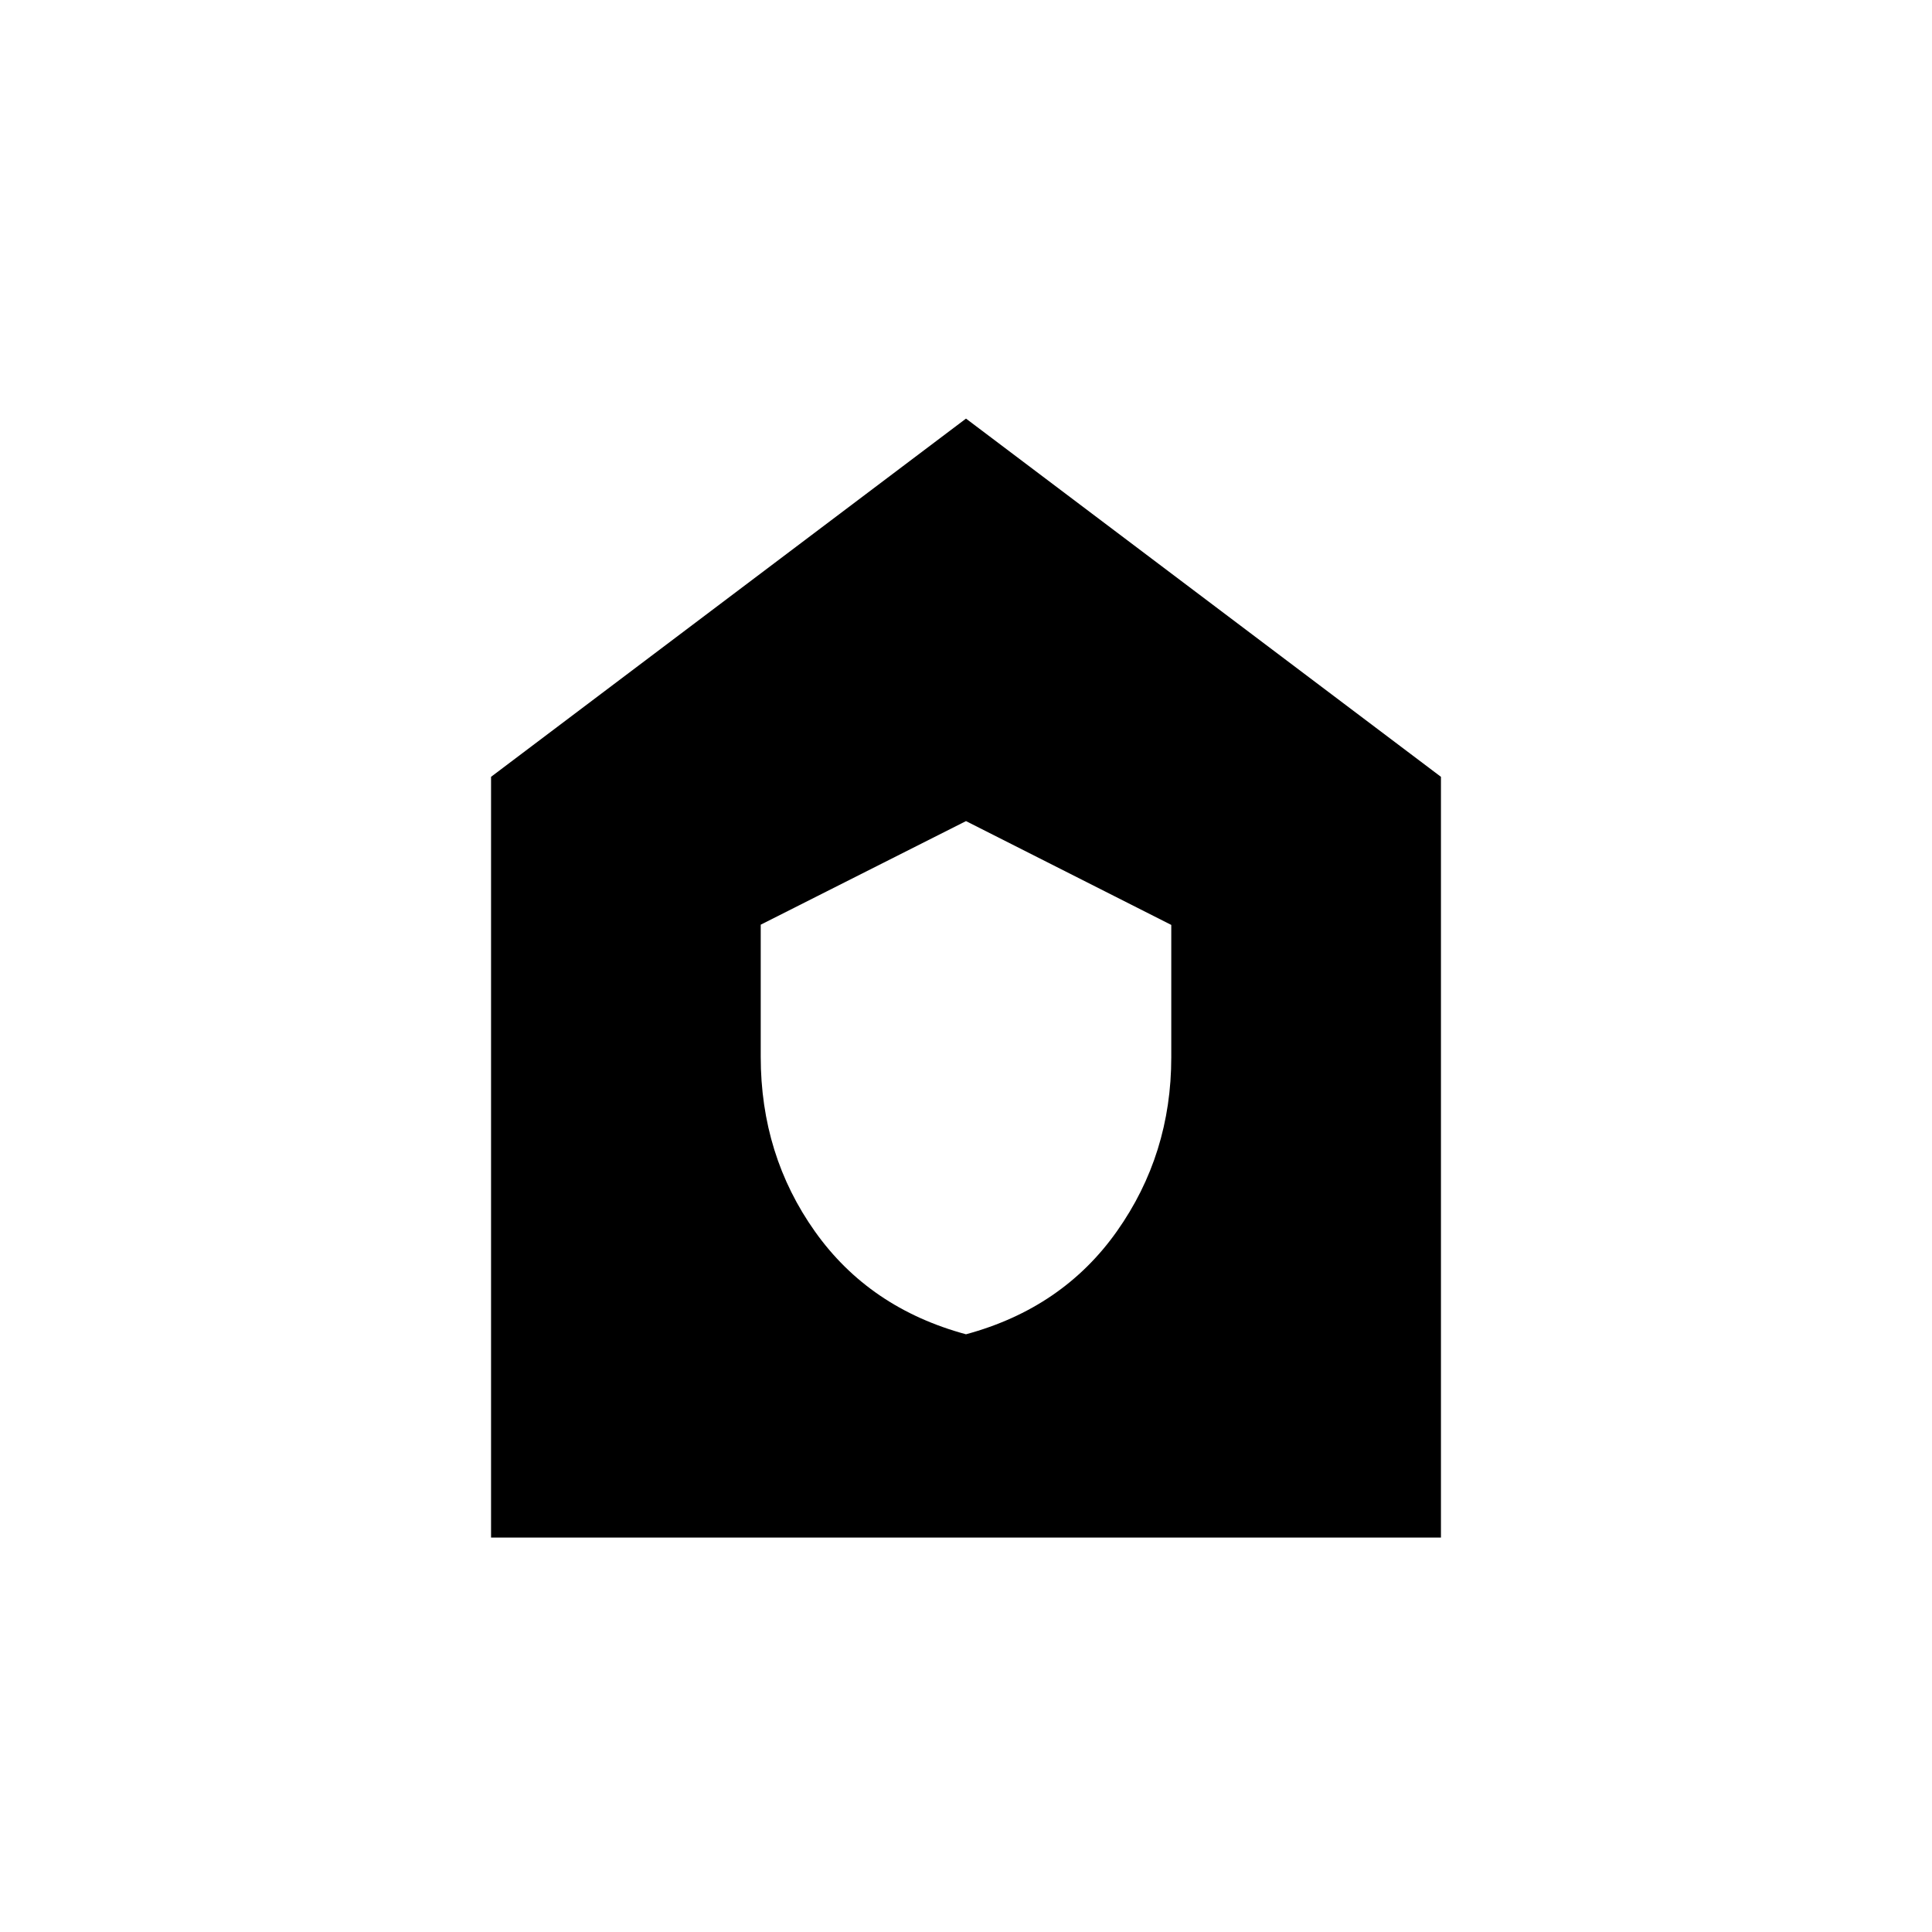 <svg xmlns="http://www.w3.org/2000/svg" height="20" viewBox="0 -960 960 960" width="20"><path d="M480-297q48-13 75-51.209t27-86.427v-65.775L480-552l-102 51.473v65.628Q378-386 405-348t75 51ZM244-196v-378l236-178 236 178v378H244Z"/></svg>